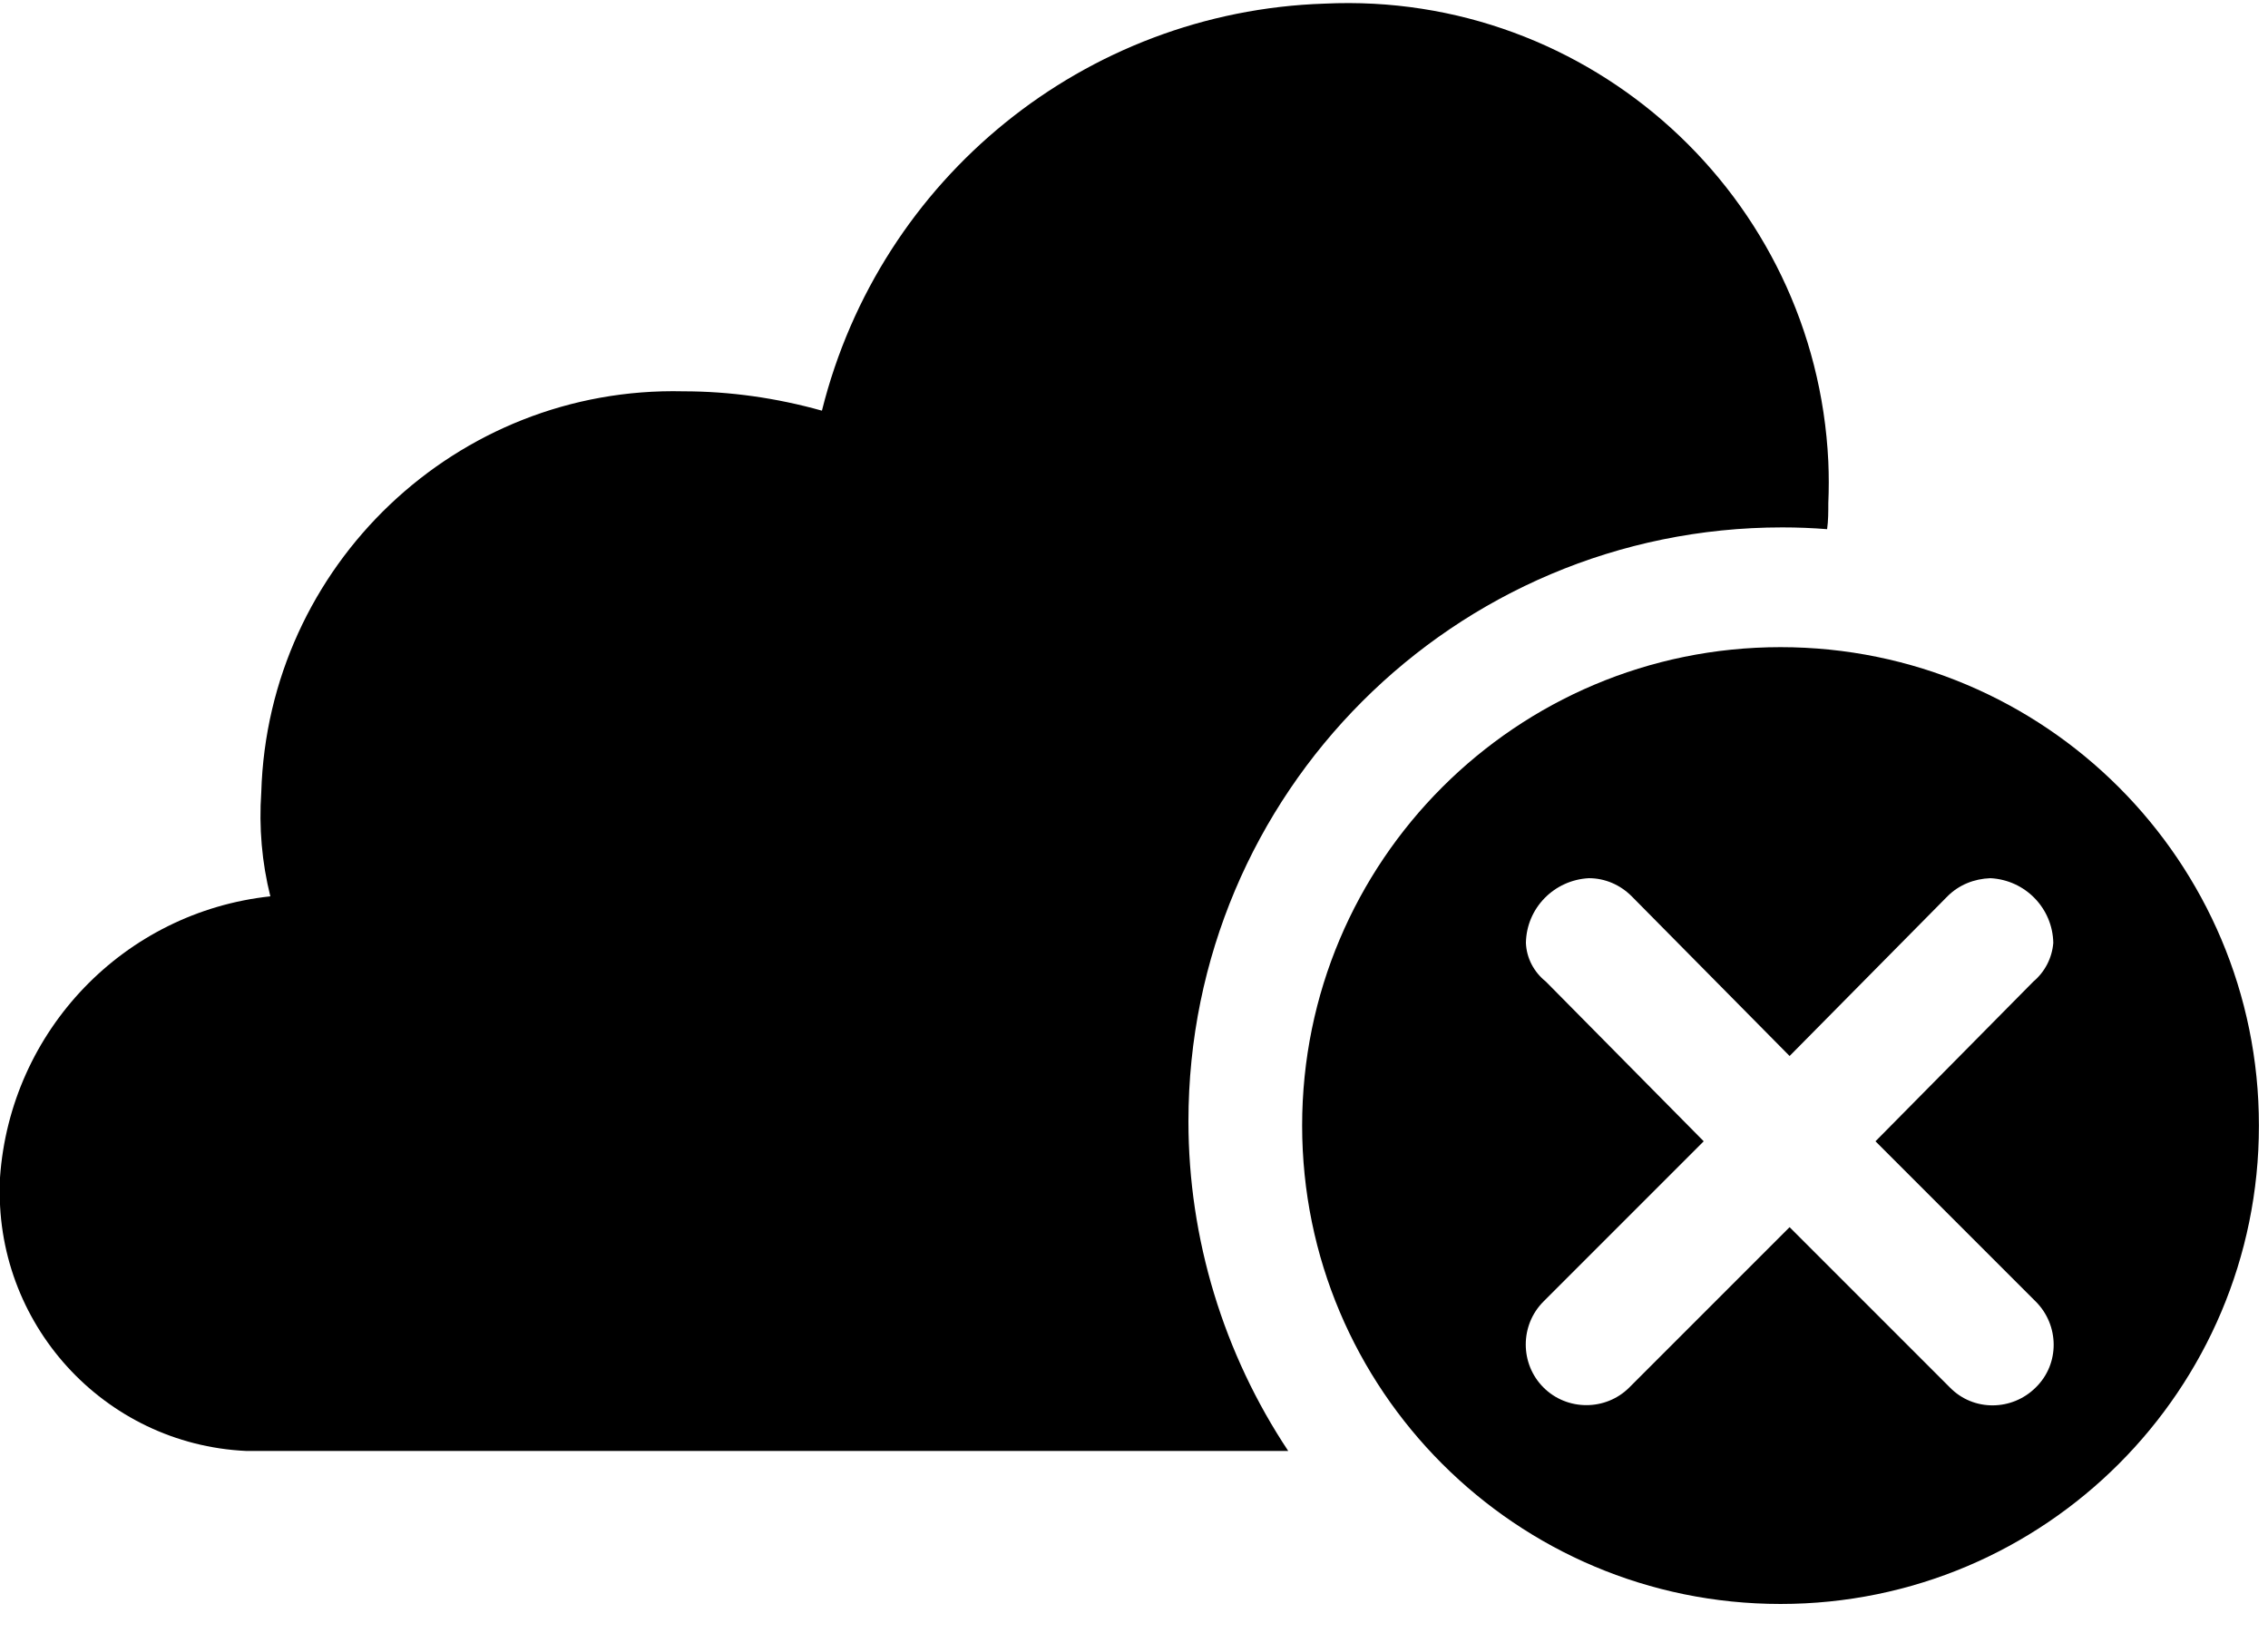 <?xml version="1.0" encoding="UTF-8"?>
<svg xmlns="http://www.w3.org/2000/svg" viewBox="0 0 37.5 27">
  <g id="spectrum-Cloud-offline">
    <path fill="currentColor" d="M29.44,10.7c-4.37,0-7.91,3.54-7.91,7.91s3.54,7.91,7.91,7.91,7.91-3.54,7.91-7.91h0c0-4.37-3.54-7.91-7.91-7.91ZM33.66,21.52c.39.39.4,1.03,0,1.42-.39.39-1.03.4-1.42,0,0,0,0,0,0,0l-2.65-2.65-2.65,2.65c-.39.39-1.03.39-1.42,0s-.39-1.03,0-1.42h0l2.65-2.65-2.61-2.64c-.2-.16-.32-.39-.33-.64.01-.58.47-1.04,1.04-1.07.27,0,.52.11.71.3l2.61,2.64,2.61-2.64c.19-.19.44-.29.71-.3.58.03,1.03.5,1.04,1.07-.02.25-.14.48-.33.64l-2.61,2.64,2.65,2.65Z"/><path fill="currentColor" d="M30.22,8.75c-.25-.02-.5-.03-.75-.03-5.43,0-9.82,4.4-9.82,9.82,0,1.94.58,3.84,1.65,5.45H4.07C1.71,23.88-.11,21.87,0,19.51v-.04c.17-2.43,2.05-4.39,4.47-4.65-.14-.56-.19-1.14-.15-1.72.11-3.75,3.23-6.72,6.98-6.63.77,0,1.54.11,2.29.32C14.55,2.94,17.94.19,21.9.06c4.39-.21,8.12,3.18,8.33,7.57.01.23.01.46,0,.69,0,.14,0,.29-.02.43Z"/>
    <rect fill="none" x="0" width="37.5" height="27" />
  </g>
</svg>
